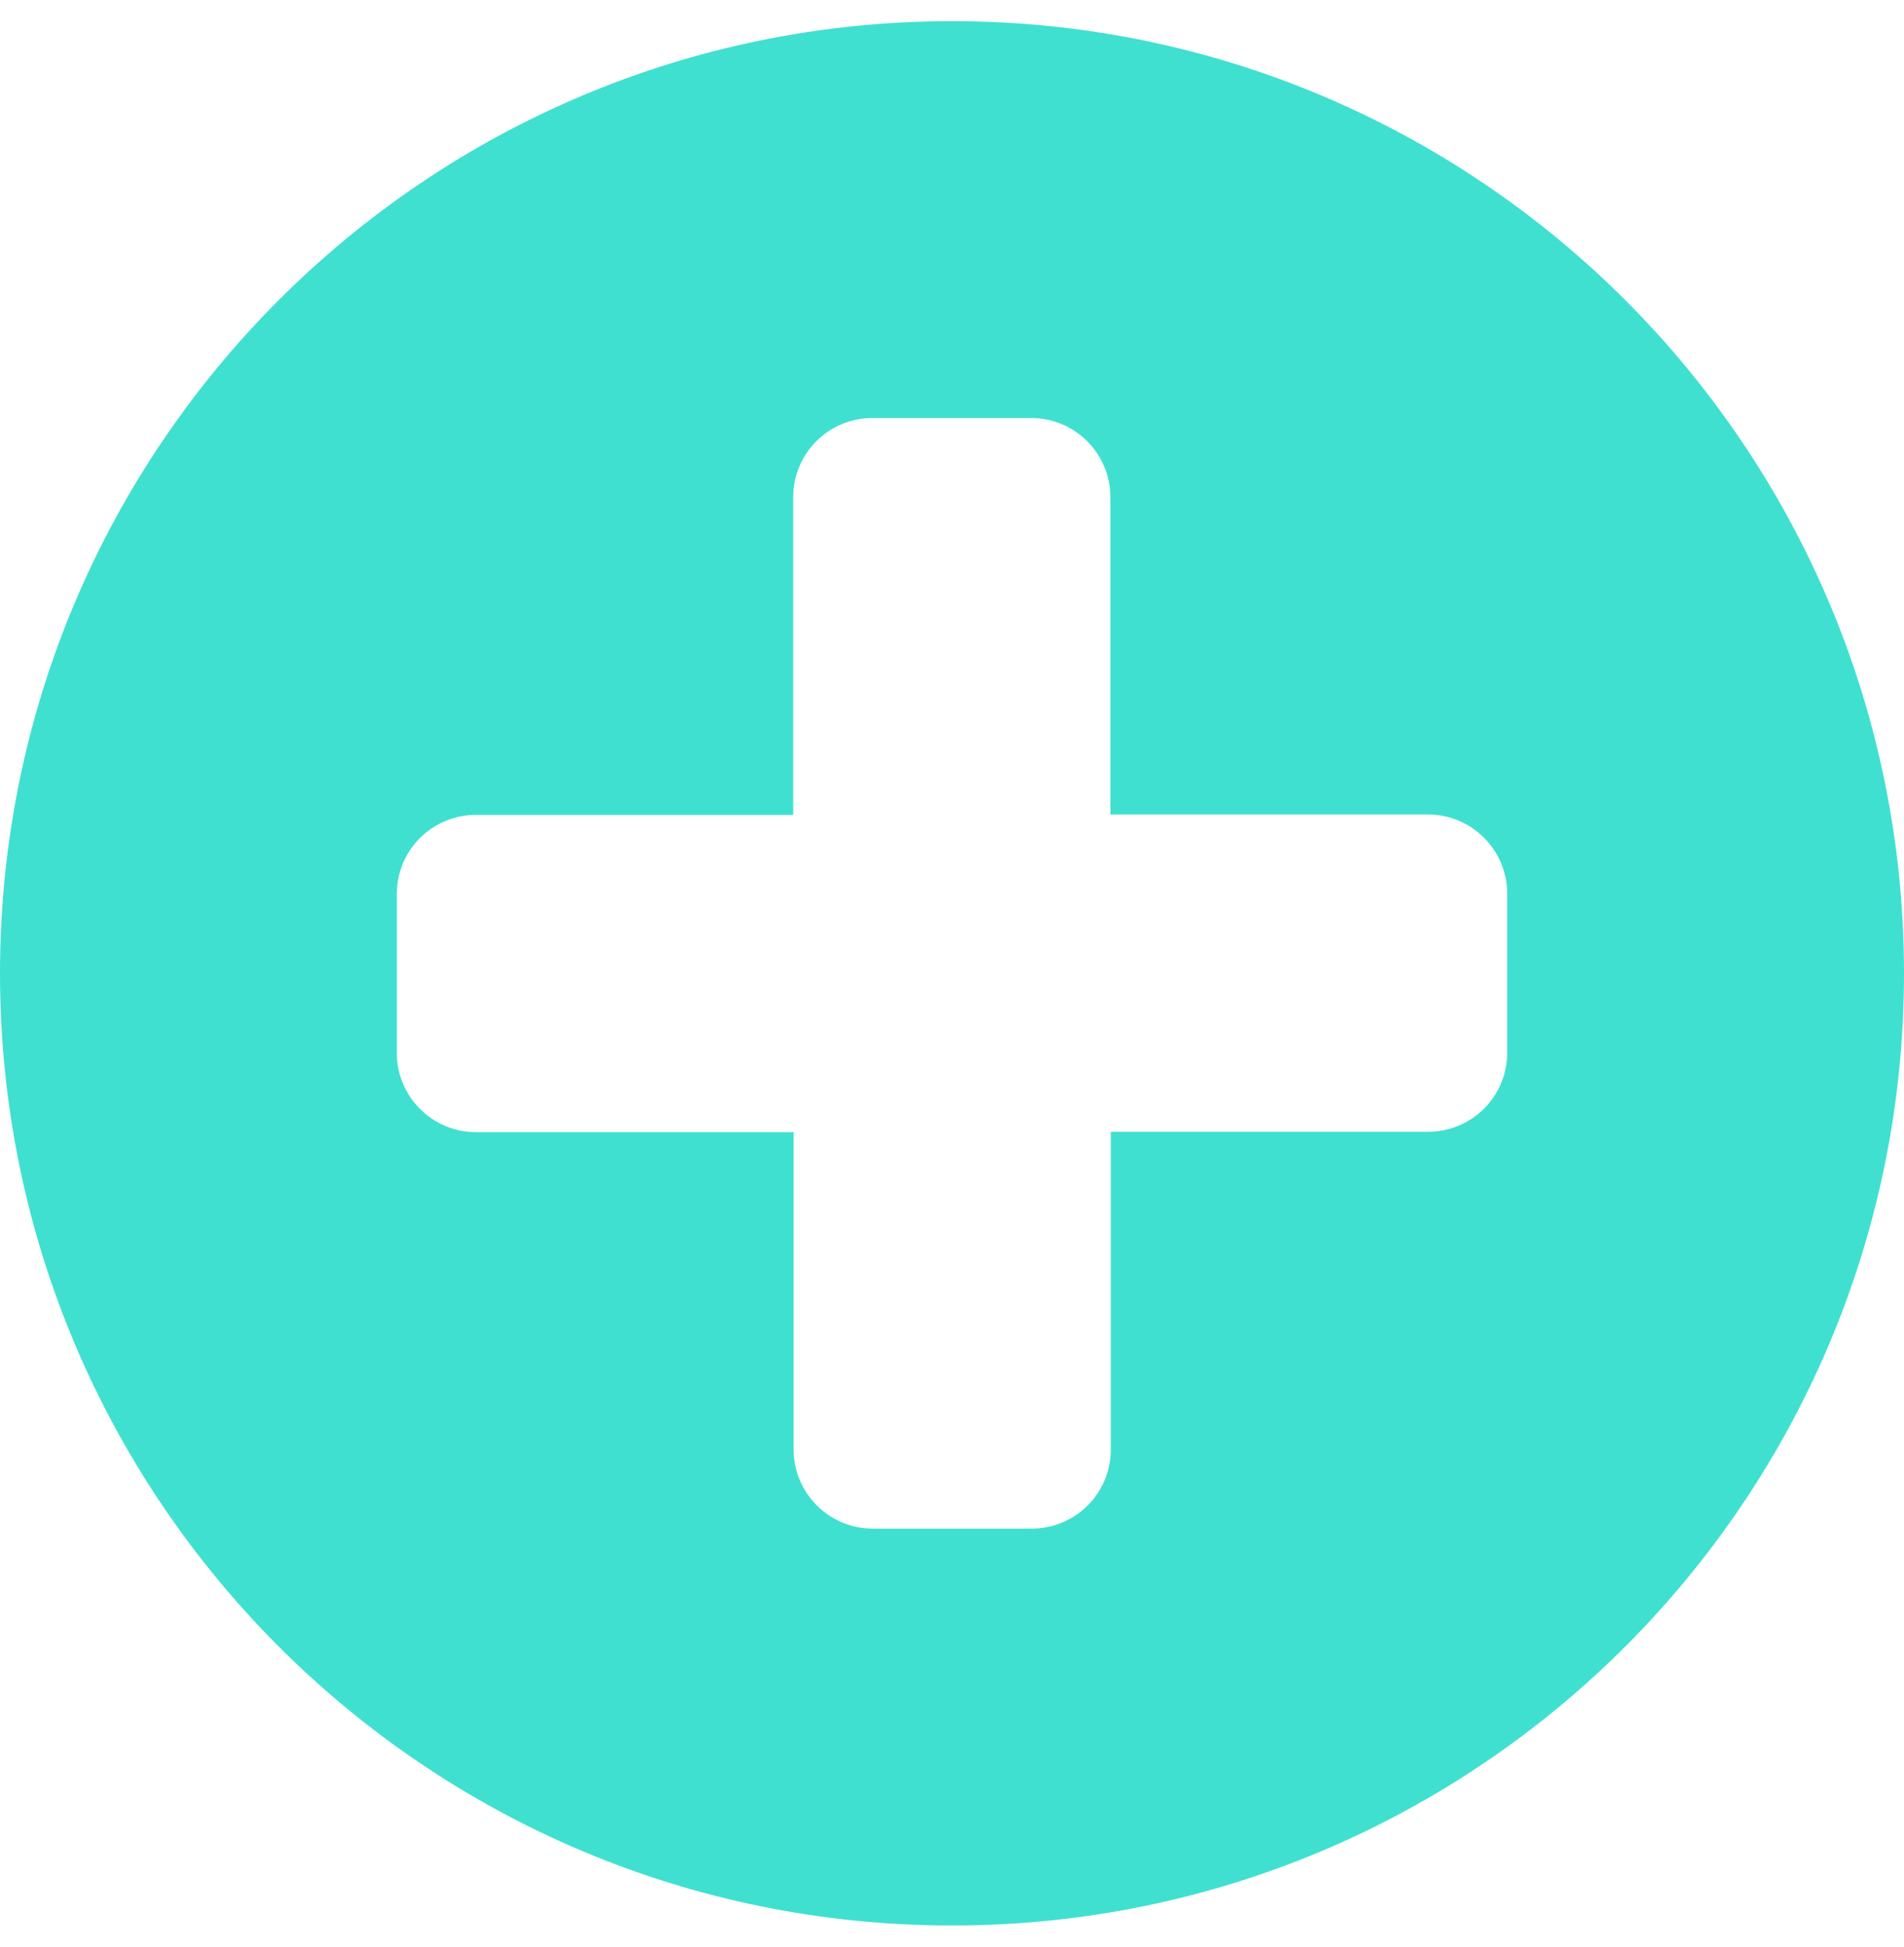 <svg width="45" height="46" viewBox="0 0 45 46" fill="none" xmlns="http://www.w3.org/2000/svg">
<g clip-path="url(#clip0_43_53)">
<path d="M22.5 0.5C10.072 0.5 0 10.572 0 23C0 35.428 10.072 45.5 22.5 45.5C34.928 45.5 45 35.428 45 23C45 10.572 34.928 0.5 22.5 0.5ZM35.622 24.872C35.622 25.909 34.787 26.744 33.75 26.744H26.253V34.25C26.253 35.287 25.418 36.122 24.381 36.122H20.628C19.591 36.122 18.756 35.278 18.756 34.25V26.753H11.25C10.213 26.753 9.378 25.909 9.378 24.881V21.128C9.378 20.091 10.213 19.256 11.25 19.256H18.747V11.75C18.747 10.713 19.582 9.878 20.619 9.878H24.372C25.409 9.878 26.244 10.722 26.244 11.75V19.247H33.75C34.787 19.247 35.622 20.091 35.622 21.119V24.872Z" fill="#40E0D0"/>
</g>
<defs>
<clipPath id="clip0_43_53">
<rect width="45" height="45" fill="white" transform="translate(0 0.5)"/>
</clipPath>
</defs>
</svg>

